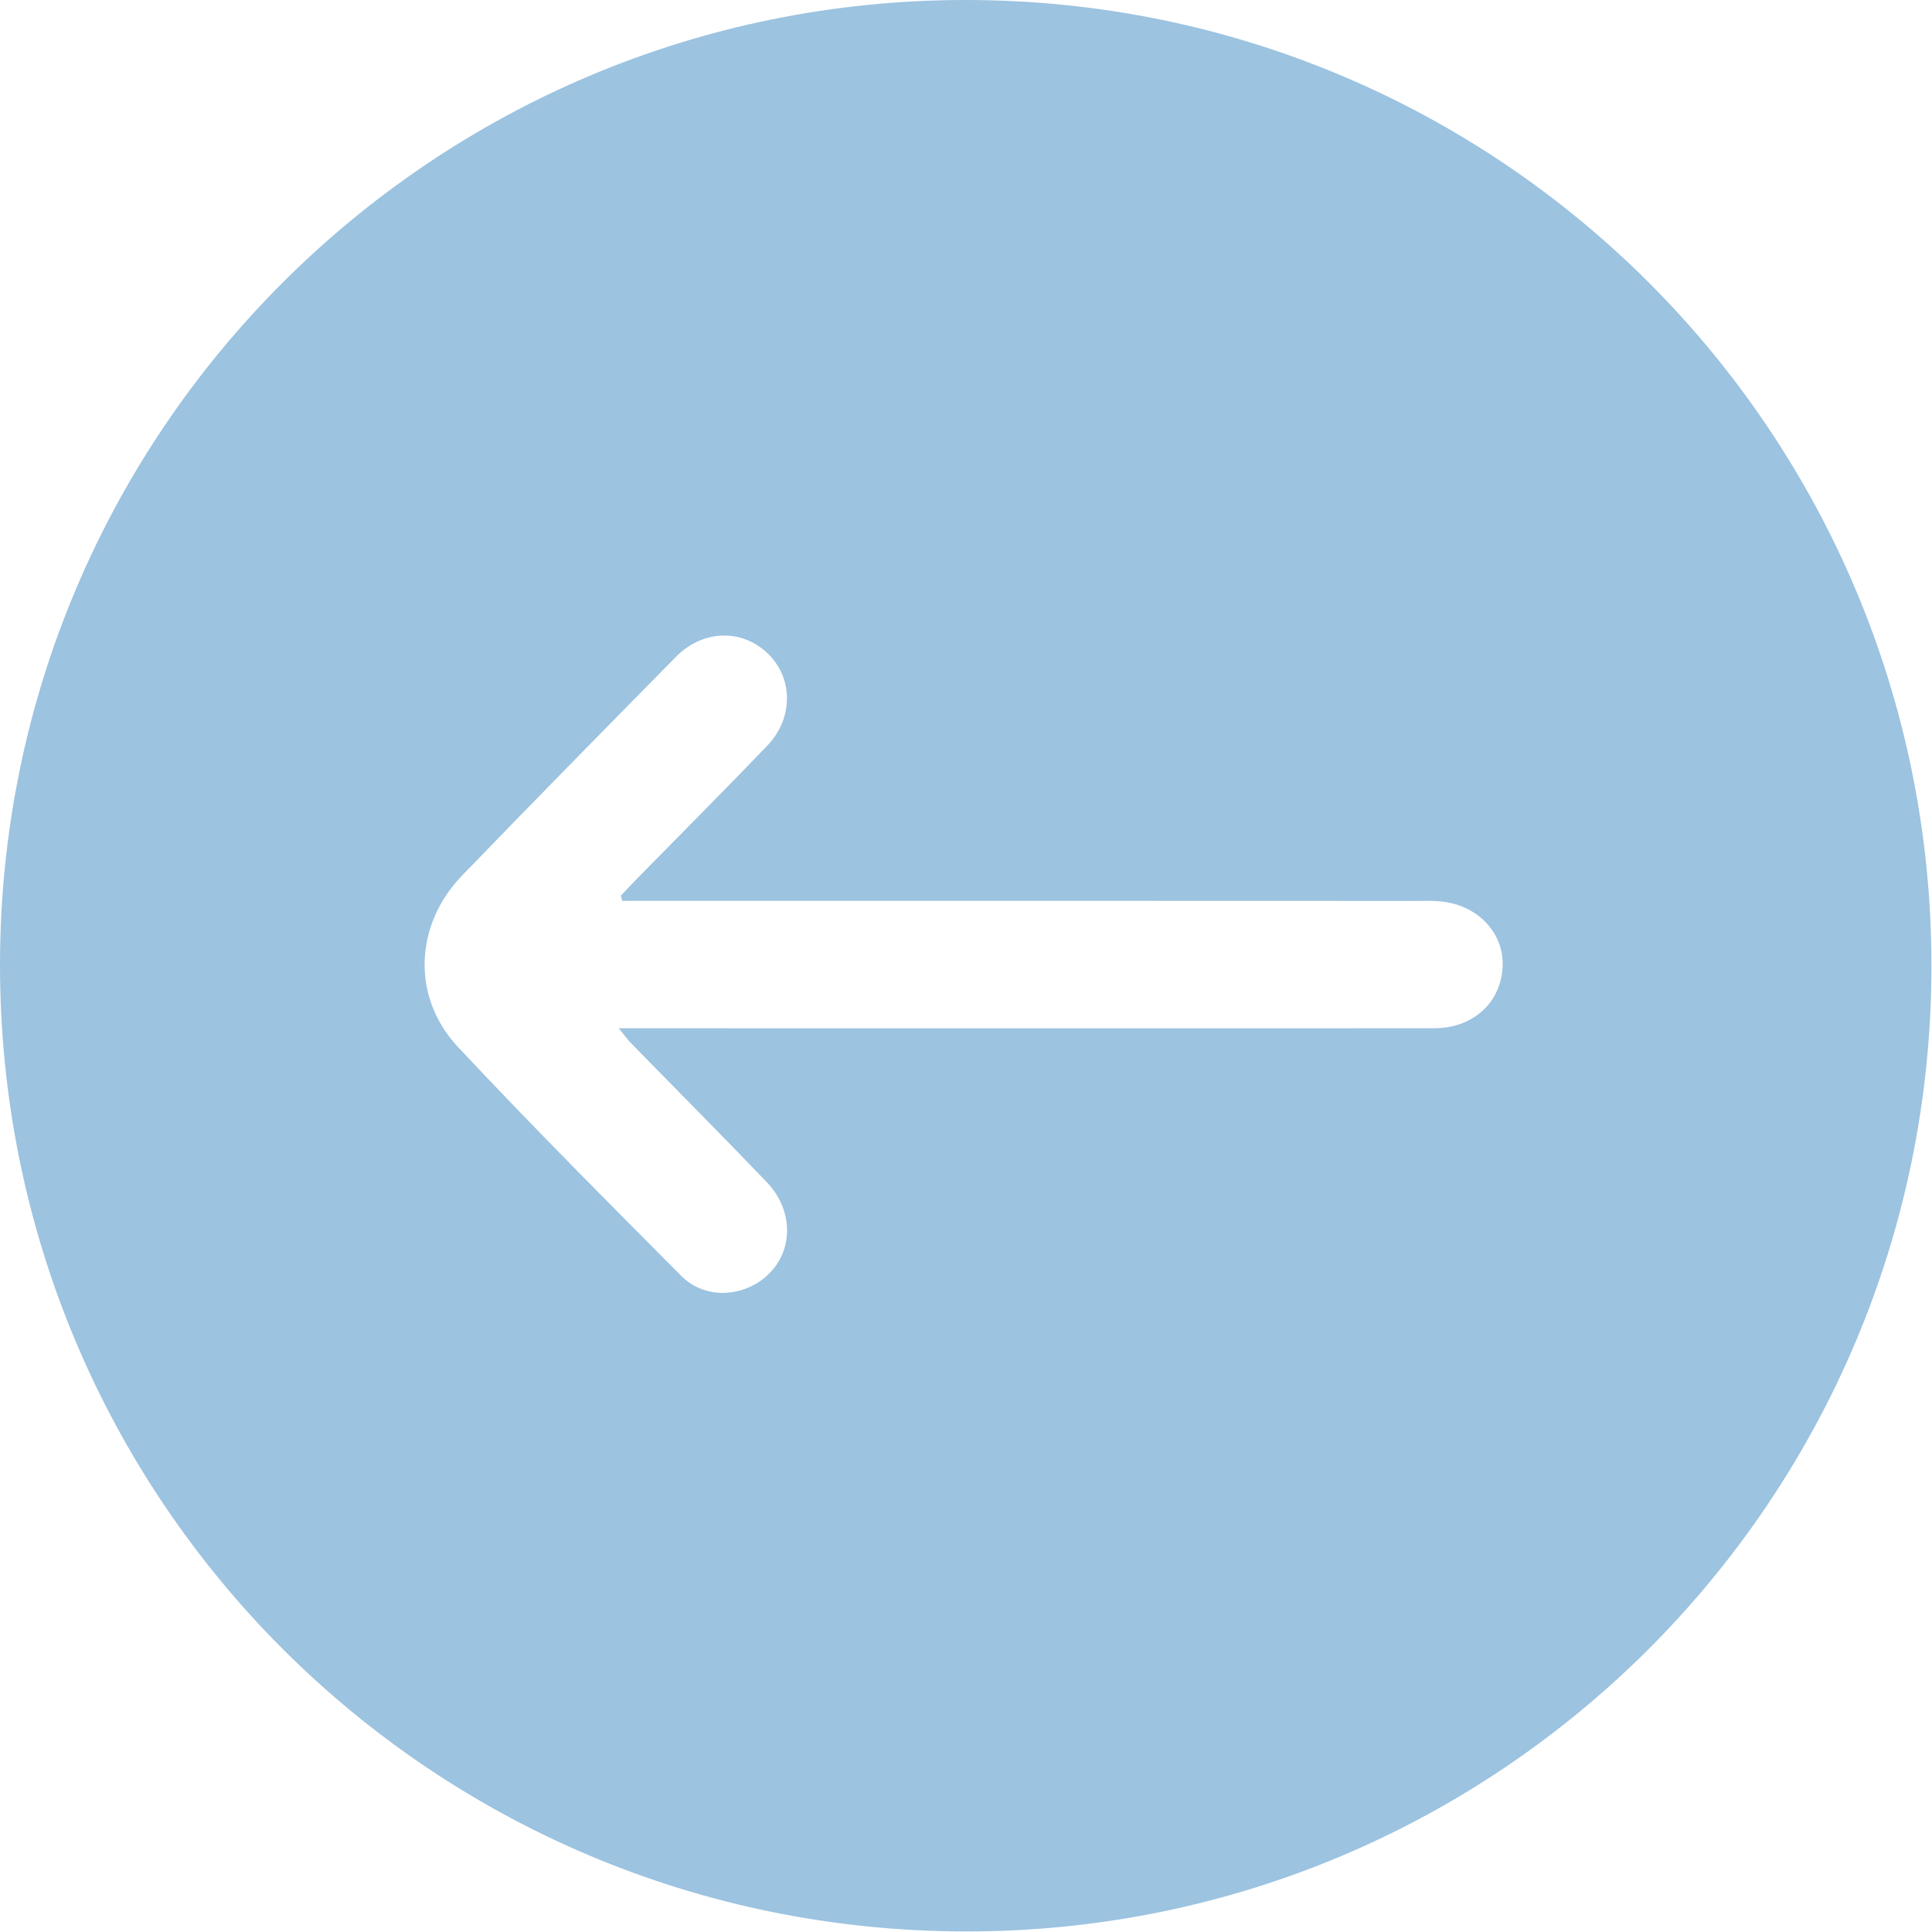 <svg width="504" height="504" viewBox="0 0 504 504" fill="none" xmlns="http://www.w3.org/2000/svg">
<path fill-rule="evenodd" clip-rule="evenodd" d="M503.856 252.048C503.792 391.392 390.912 504.144 251.664 503.856C112.16 503.568 -0.08 391.04 -6.10352e-05 251.536C0.144 112.464 112.8 -0 251.92 -0C391.296 -0 503.888 112.656 503.856 252.048ZM162.32 235.008C162.224 234.576 162.064 234.096 161.952 233.664C163.232 232.32 164.48 230.96 165.76 229.648C177.264 217.952 188.784 206.352 200.128 194.56C207.104 187.296 206.944 176.72 200.128 170.32C193.344 163.968 183.28 164.288 176.32 171.36C157.664 190.32 139.008 209.264 120.544 228.4C108.112 241.28 107.296 260.128 119.488 273.152C138.496 293.44 158.112 313.12 177.712 332.832C183.376 338.544 192.336 338.608 198.8 333.84C206.96 327.744 207.616 316.24 199.92 308.272C188.24 296.08 176.32 284.112 164.512 272.016C163.568 271.04 162.8 269.92 161.392 268.24C164.448 268.24 166.48 268.24 168.512 268.24C237.072 268.24 305.6 268.272 374.144 268.24C384.176 268.24 391.456 261.68 391.984 252.336C392.48 243.328 385.36 235.872 375.424 235.12C373.392 234.928 371.328 235.024 369.296 235.024C302.448 234.992 235.632 234.992 168.768 234.992C166.64 235.008 164.48 235.008 162.32 235.008Z" fill="#9CC3E0"/>
</svg>
